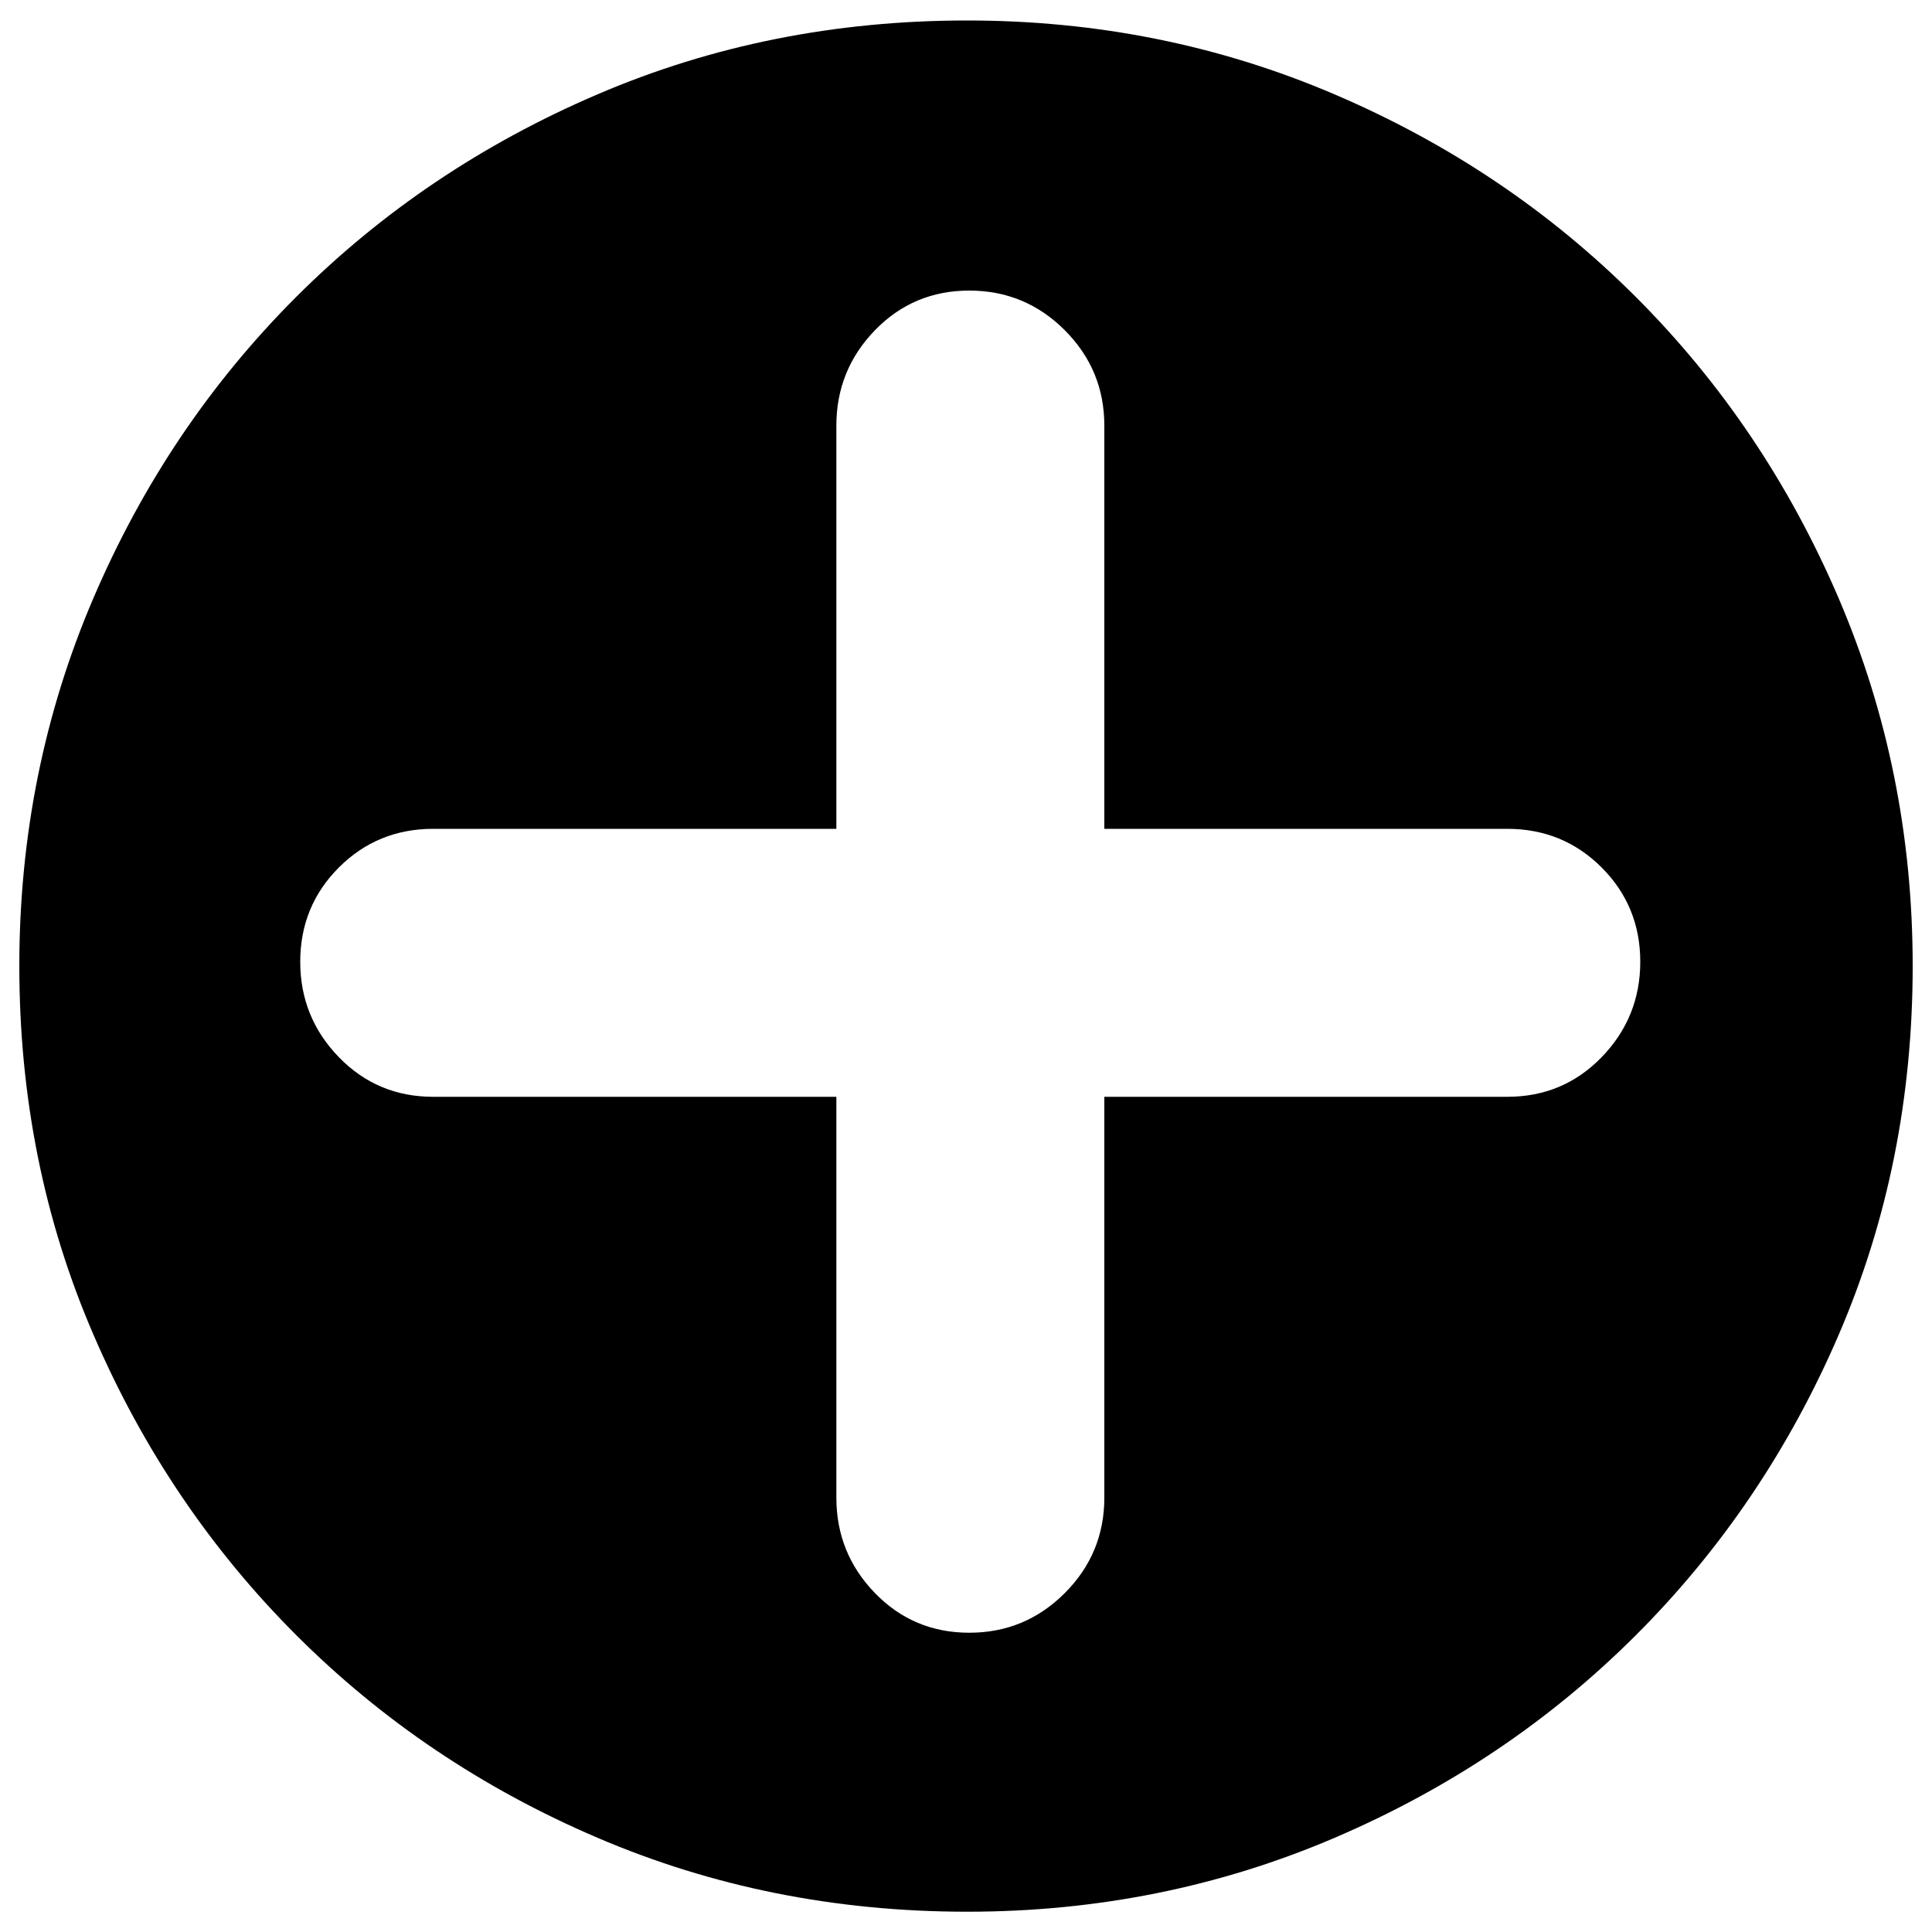 <?xml version="1.0" encoding="utf-8"?>
<!-- Svg Vector Icons : http://www.onlinewebfonts.com/icon -->
<!DOCTYPE svg PUBLIC "-//W3C//DTD SVG 1.1//EN" "http://www.w3.org/Graphics/SVG/1.1/DTD/svg11.dtd">
<svg version="1.1" xmlns="http://www.w3.org/2000/svg" xmlns:xlink="http://www.w3.org/1999/xlink" x="0px" y="0px" viewBox="0 0 1000 1000" enable-background="new 0 0 1000 1000" xml:space="preserve">
<g><path d="M500.6,10.6c67.3,0,130.8,12.8,190.3,38.3c59.6,25.5,111.5,60.5,155.9,104.9c44.4,44.4,79.4,96.4,104.9,155.9c25.5,59.6,38.3,123,38.3,190.3c0,68.1-12.8,131.7-38.3,190.9c-25.5,59.2-60.5,111-104.9,155.4c-44.4,44.4-96.4,79.4-155.9,104.9s-123,38.3-190.3,38.3c-68.1,0-131.9-12.8-191.4-38.3c-59.6-25.5-111.5-60.5-155.9-104.9c-44.4-44.4-79.4-96.2-104.9-155.4C22.8,631.7,10,568.1,10,500c0-67.3,12.8-130.8,38.3-190.3c25.5-59.6,60.5-111.5,104.9-155.9s96.4-79.4,155.9-104.9C368.7,23.3,432.5,10.6,500.6,10.6z M780.2,567.7c19.2,0,35.5-6.8,48.8-20.5c13.3-13.7,20-30.2,20-49.4c0-19.2-6.7-35.5-20-48.8c-13.3-13.3-29.6-20-48.8-20H571.6V220.3c0-19.2-6.8-35.7-20.5-49.4c-13.7-13.7-30.2-20.5-49.4-20.5c-19.2,0-35.5,6.8-48.8,20.5c-13.3,13.7-20,30.2-20,49.4V429H224.2c-19.2,0-35.5,6.7-48.8,20s-20,29.6-20,48.8c0,19.2,6.7,35.7,20,49.4c13.3,13.7,29.6,20.5,48.8,20.5h208.7v207.5c0,19.2,6.7,35.7,20,49.4c13.3,13.7,29.6,20.5,48.8,20.5c19.2,0,35.7-6.8,49.4-20.5c13.7-13.7,20.5-30.2,20.5-49.4V567.7H780.2L780.2,567.7z"/></g>
</svg>